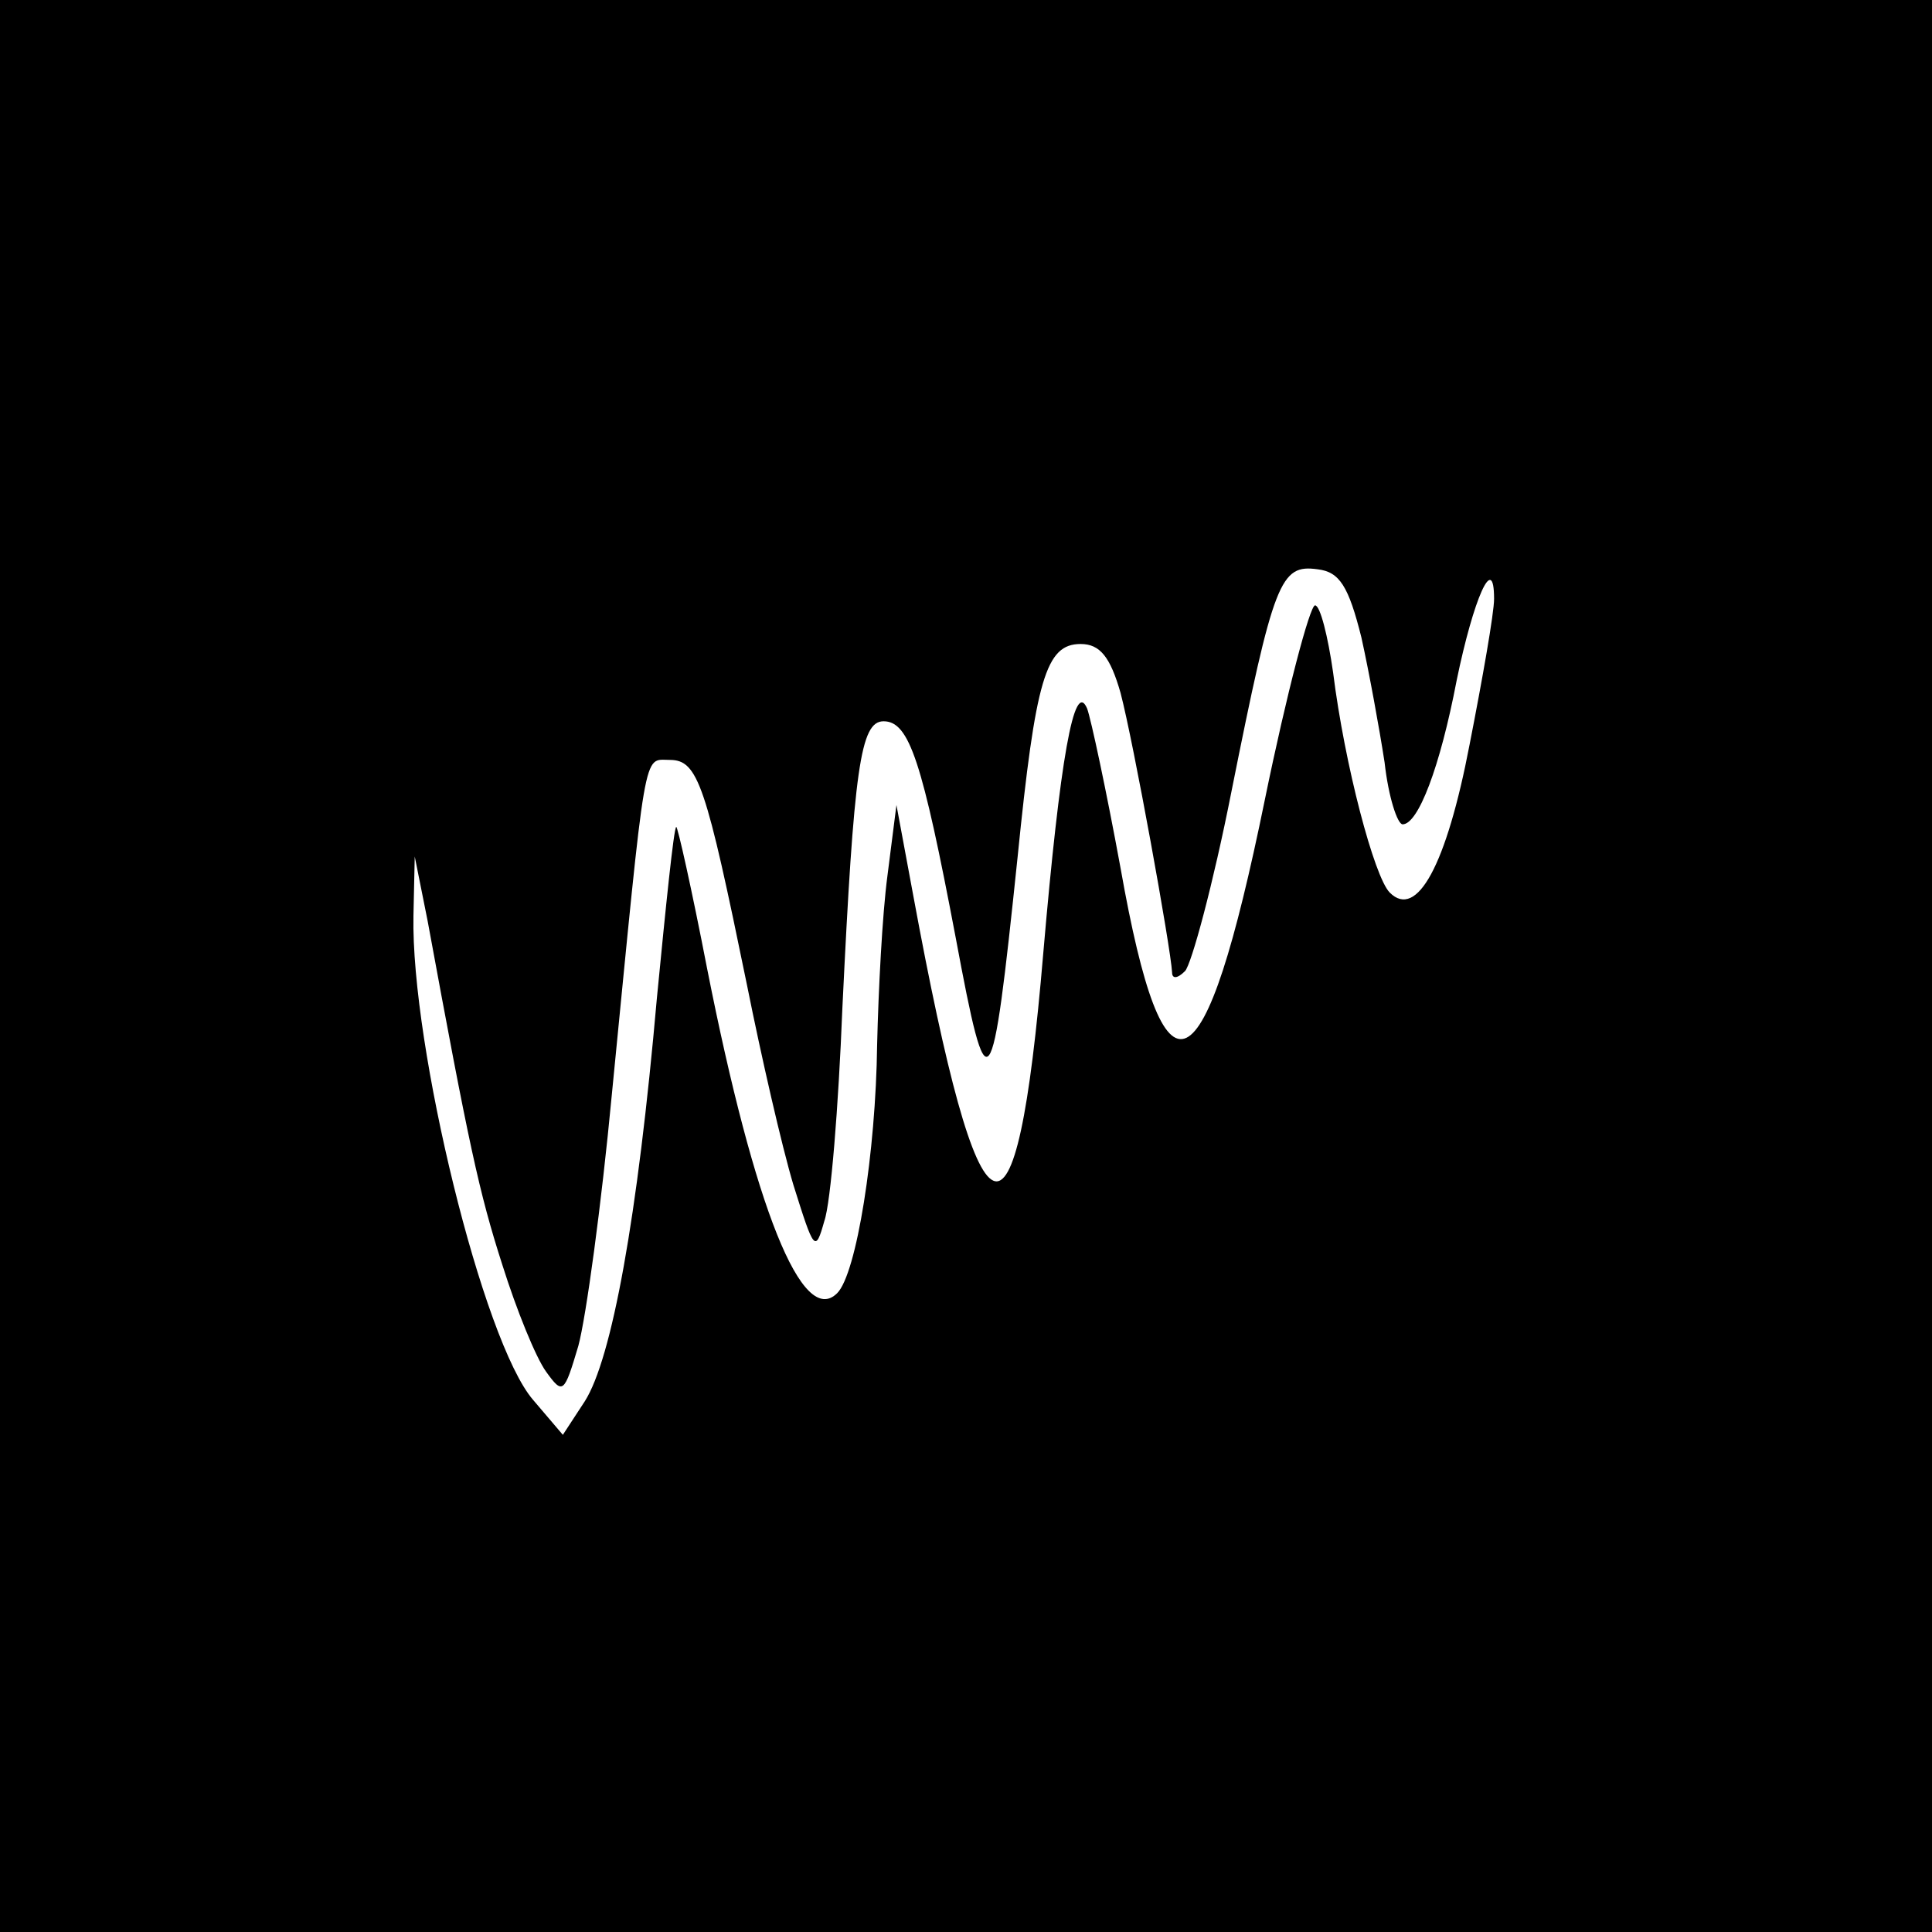 <?xml version="1.0" standalone="no"?>
<!DOCTYPE svg PUBLIC "-//W3C//DTD SVG 20010904//EN"
 "http://www.w3.org/TR/2001/REC-SVG-20010904/DTD/svg10.dtd">
<svg version="1.0" xmlns="http://www.w3.org/2000/svg"
 width="150pt" height="150pt" viewBox="0 0 150 150"
 preserveAspectRatio="xMidYMid meet">

<g transform="translate(0,150) scale(0.1,-0.1)"
fill="#000000" stroke="none">
<path d="M0 750 l0 -750 750 0 750 0 0 750 0 750 -750 0 -750 0 0 -750z m1057
255 c6 -27 14 -71 18 -97 3 -27 10 -48 14 -48 12 0 29 44 42 112 13 63 29 100
29 63 0 -11 -9 -62 -19 -113 -18 -94 -41 -136 -62 -115 -12 12 -35 99 -44 171
-4 28 -10 52 -14 52 -4 0 -22 -68 -39 -151 -47 -230 -78 -245 -112 -53 -11 60
-23 116 -26 124 -10 23 -21 -39 -34 -190 -21 -249 -49 -237 -101 45 l-13 70
-7 -55 c-4 -30 -7 -89 -8 -131 -1 -84 -16 -178 -31 -193 -27 -27 -64 65 -101
252 -12 62 -23 111 -24 110 -2 -2 -8 -61 -15 -133 -15 -171 -35 -280 -56 -313
l-17 -26 -23 27 c-39 45 -95 275 -93 376 l1 46 10 -50 c32 -174 40 -211 58
-267 11 -35 26 -72 34 -83 13 -18 14 -17 25 20 6 22 18 110 26 195 27 275 24
260 45 260 22 0 28 -19 60 -175 11 -55 27 -125 36 -155 16 -51 17 -53 24 -28
5 14 11 89 14 165 9 187 14 223 32 223 20 0 30 -31 56 -168 25 -134 28 -130
48 62 14 139 22 166 49 166 15 0 23 -10 31 -38 10 -38 39 -198 40 -217 0 -5 4
-5 10 1 5 5 22 68 36 139 33 165 38 177 67 173 17 -2 24 -13 34 -53z"/>
</g>
</svg>
